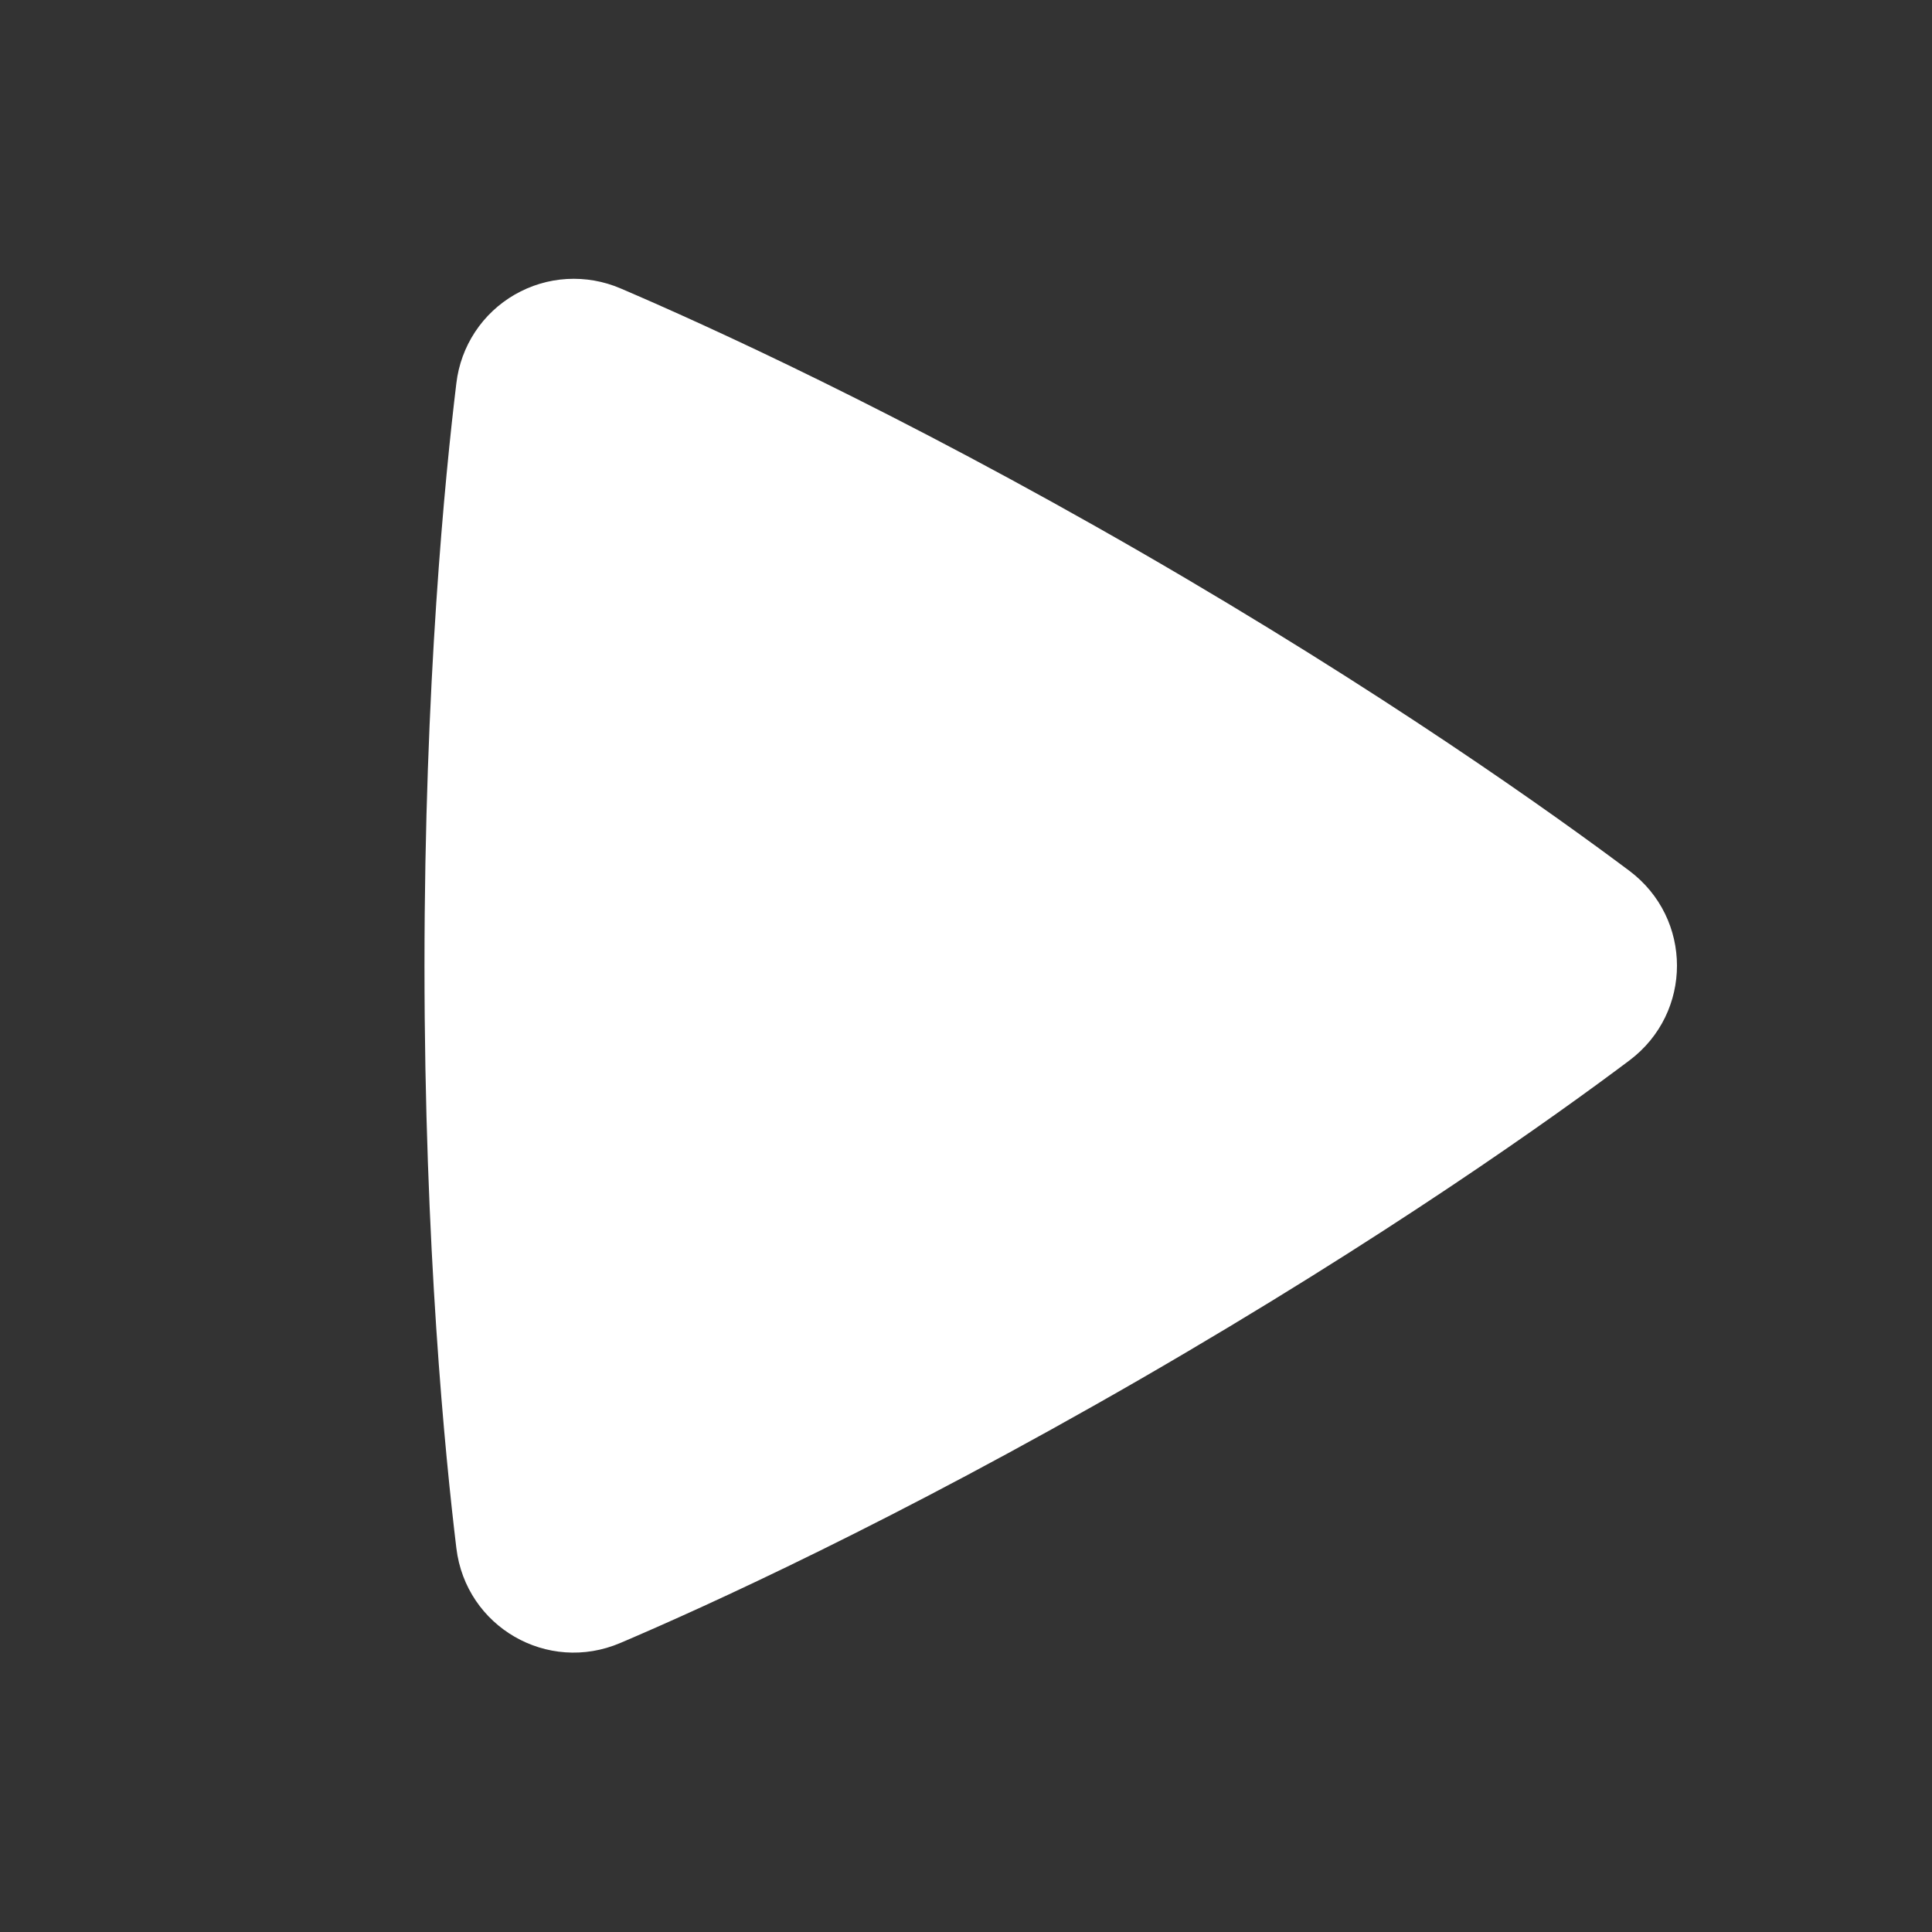 <svg width="42" height="42" viewBox="0 0 42 42" fill="none" xmlns="http://www.w3.org/2000/svg">
<rect x="0" y="0" width="42" height="42" fill="#333333" stroke="none"/>
<g clip-path="url(#clip0_1520_50)">
<path fill-rule="evenodd" clip-rule="evenodd" d="M9.921 8.33C9.968 7.932 10.107 7.551 10.327 7.217C10.547 6.883 10.842 6.605 11.189 6.405C11.536 6.205 11.924 6.088 12.324 6.065C12.724 6.042 13.123 6.112 13.491 6.27C15.349 7.065 19.514 8.953 24.799 12.003C30.086 15.055 33.805 17.721 35.42 18.93C36.799 19.964 36.803 22.015 35.422 23.053C33.822 24.255 30.149 26.885 24.799 29.976C19.444 33.066 15.328 34.932 13.487 35.716C11.902 36.393 10.127 35.366 9.921 33.656C9.679 31.657 9.228 27.12 9.228 20.991C9.228 14.866 9.678 10.33 9.921 8.33Z" fill="white"/>
</g>
<defs>
<clipPath id="clip0_1520_50">
<rect width="42" height="42" fill="white"/>
</clipPath>
</defs>
</svg>

